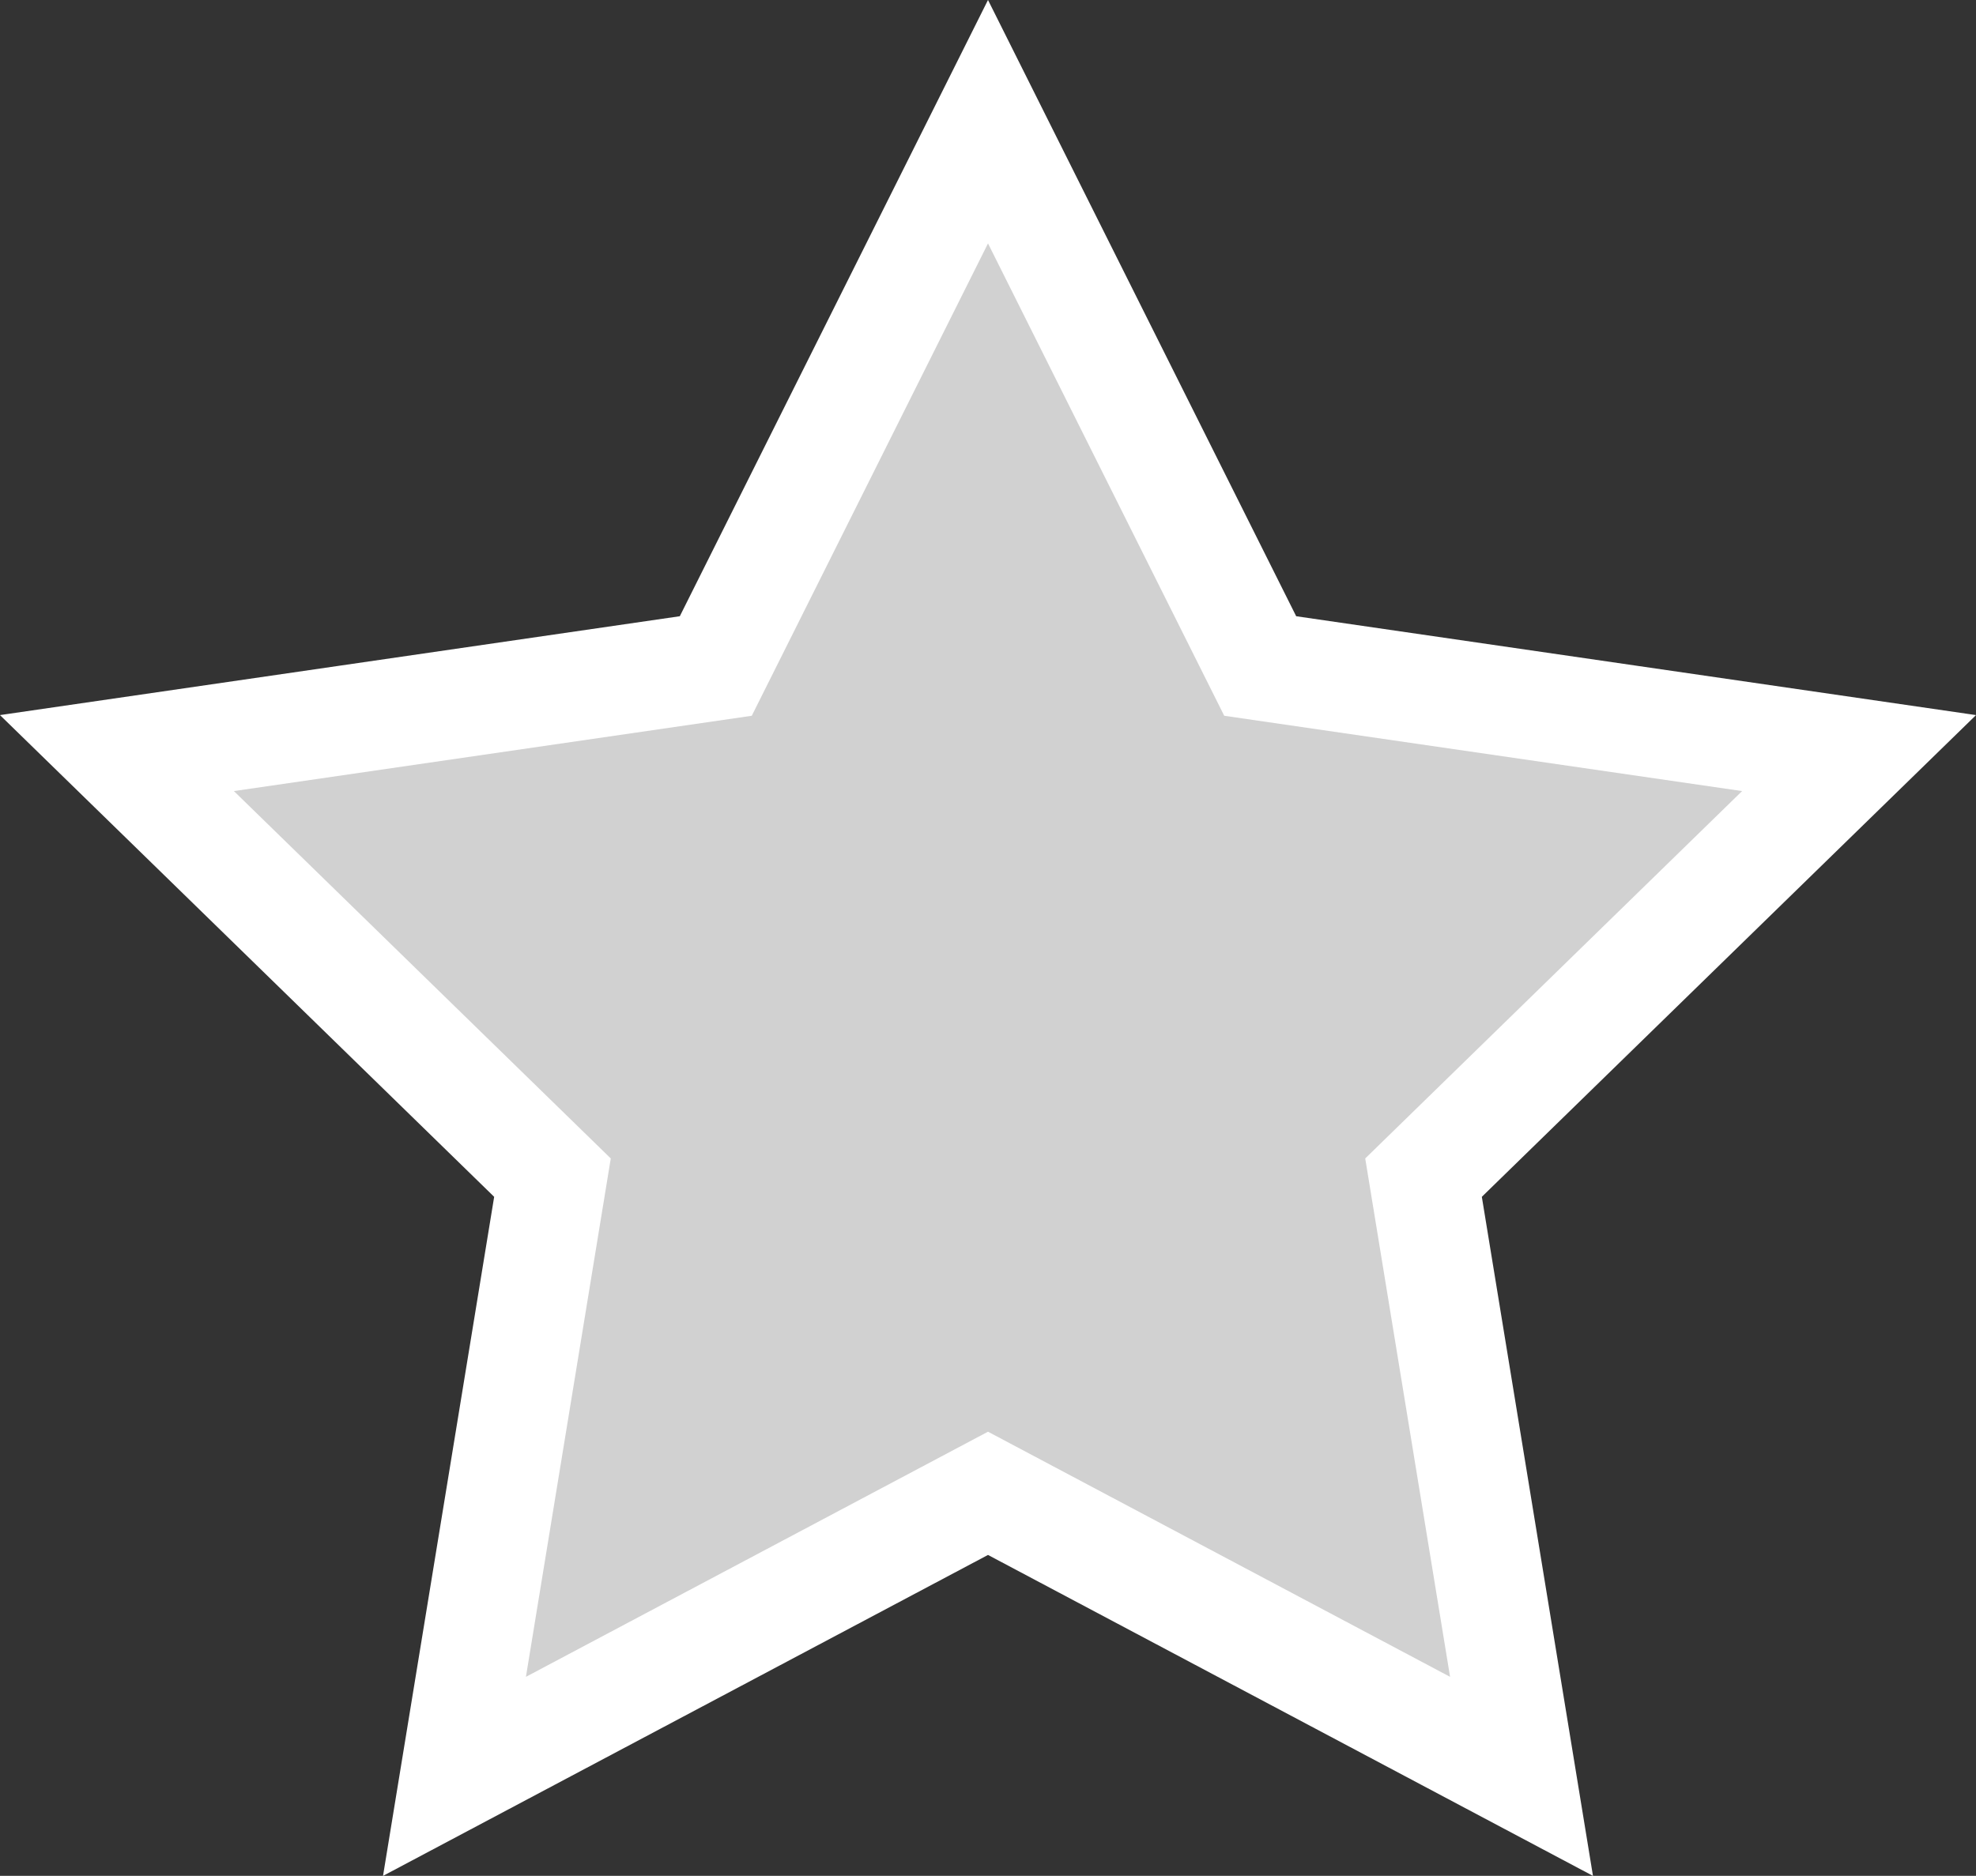 <svg xmlns="http://www.w3.org/2000/svg" width="18.148" height="17.232" viewBox="0 0 18.148 17.232">
  <rect x="0" y="0" width="18.148" height="17.232" fill="#333333" stroke="none"/>
  <path id="Pfad_158" data-name="Pfad 158" d="M8,0l2.5,5,5.5.8L12,9.7l.9,5.5L8,12.6,3.1,15.2,4,9.7,0,5.8,5.5,5Z" transform="translate(1.074 1.118)" fill="#d1d1d1" stroke="#fff" stroke-width="1"/>
</svg>
